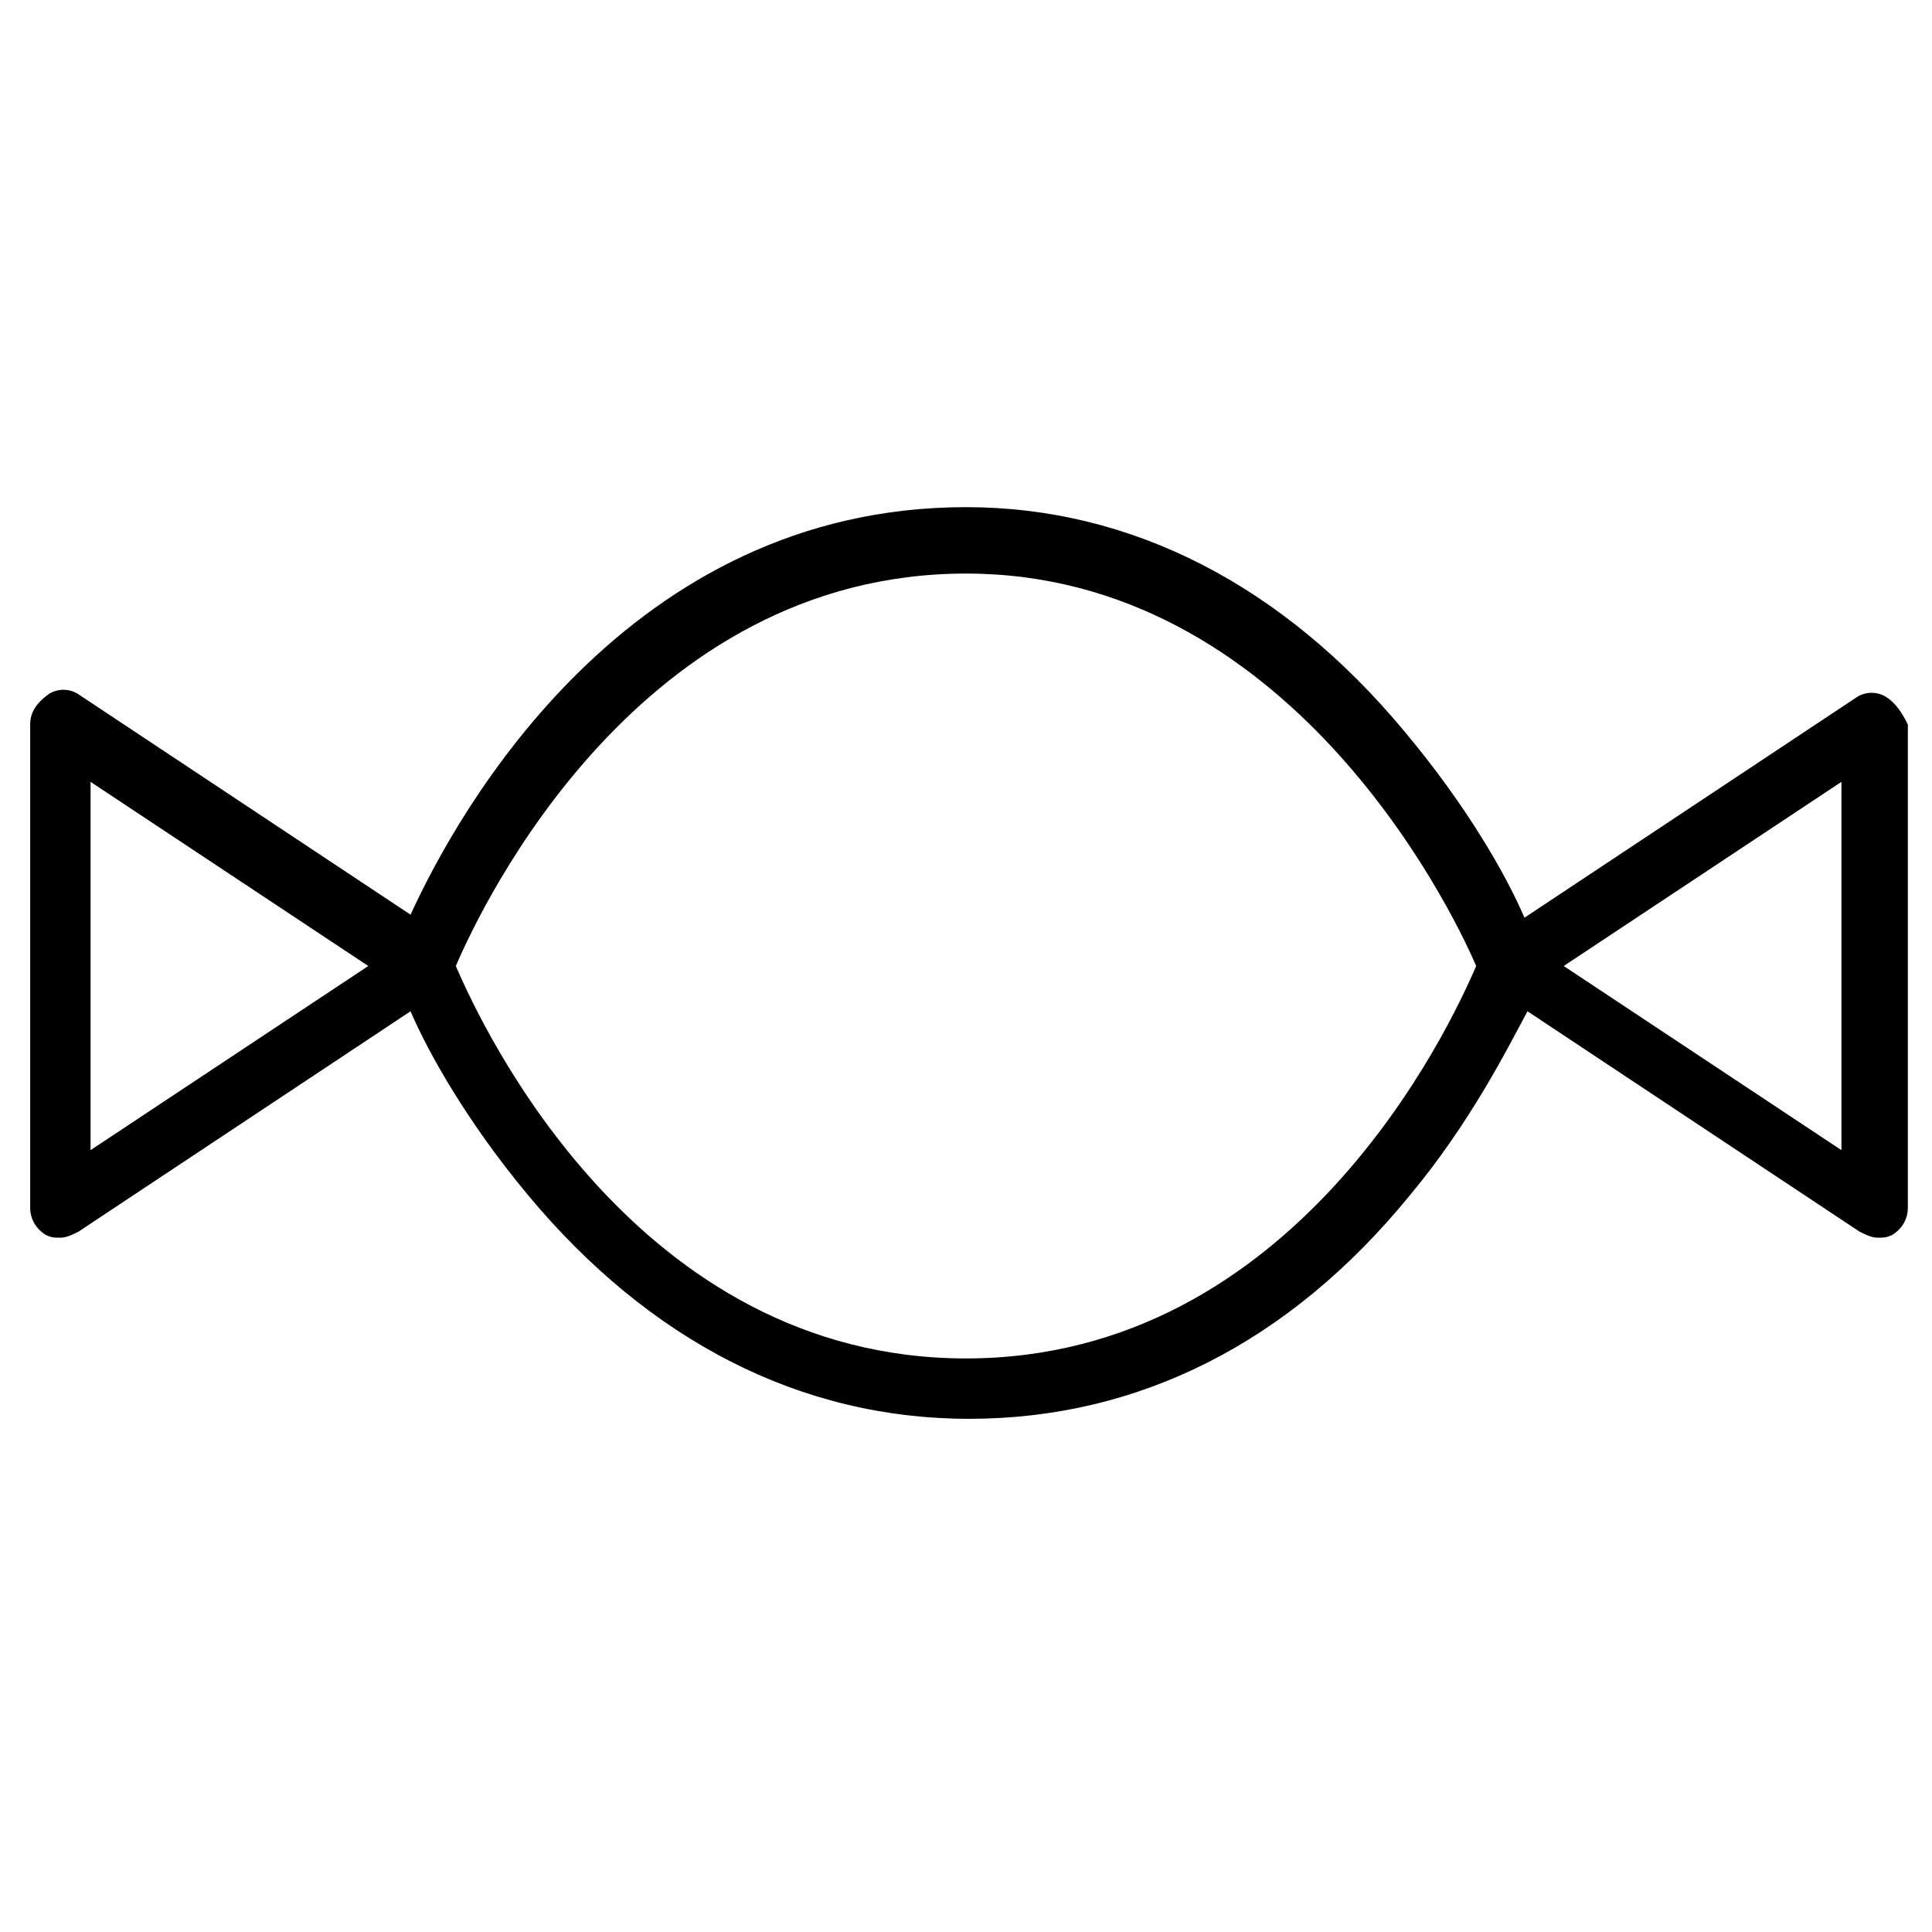 <?xml version="1.0" encoding="utf-8"?>
<!-- Generator: Adobe Illustrator 19.1.0, SVG Export Plug-In . SVG Version: 6.00 Build 0)  -->
<!DOCTYPE svg PUBLIC "-//W3C//DTD SVG 1.1//EN" "http://www.w3.org/Graphics/SVG/1.1/DTD/svg11.dtd">
<svg version="1.1" id="Layer_1" xmlns="http://www.w3.org/2000/svg" xmlns:xlink="http://www.w3.org/1999/xlink" x="0px" y="0px"
	 width="64px" height="64px" viewBox="0 0 64 64" enable-background="new 0 0 64 64" xml:space="preserve">
<path d="M62.5,23.1c-0.3-0.2-0.7-0.2-1,0l-11,7.3c-0.6-1.4-1.9-3.7-4-6.2c-4-4.8-9-7.4-14.5-7.4c-11.2,0-16.8,10-18.4,13.5l-11-7.3
	c-0.3-0.2-0.7-0.2-1,0C1.2,23.3,1,23.6,1,24v16c0,0.4,0.2,0.7,0.5,0.9C1.7,41,1.8,41,2,41c0.2,0,0.4-0.1,0.6-0.2l11-7.3
	c0.6,1.4,1.9,3.7,3.9,6.1c4,4.8,9,7.4,14.6,7.4s10.6-2.5,14.6-7.4c2-2.4,3.2-4.8,3.9-6.1l11,7.3c0.2,0.1,0.4,0.2,0.6,0.2
	c0.2,0,0.3,0,0.5-0.1c0.3-0.2,0.5-0.5,0.5-0.9V24C63,23.6,62.8,23.3,62.5,23.1z M3,38.1V25.9l9.2,6.1L3,38.1z M32,45
	c-10.9,0-16-10.9-16.9-13C16,29.9,21.2,19,32,19c10.6,0,16,10.9,16.9,13C48,34.1,42.9,45,32,45z M61,38.1L51.8,32l9.2-6.1V38.1z"/>
</svg>
